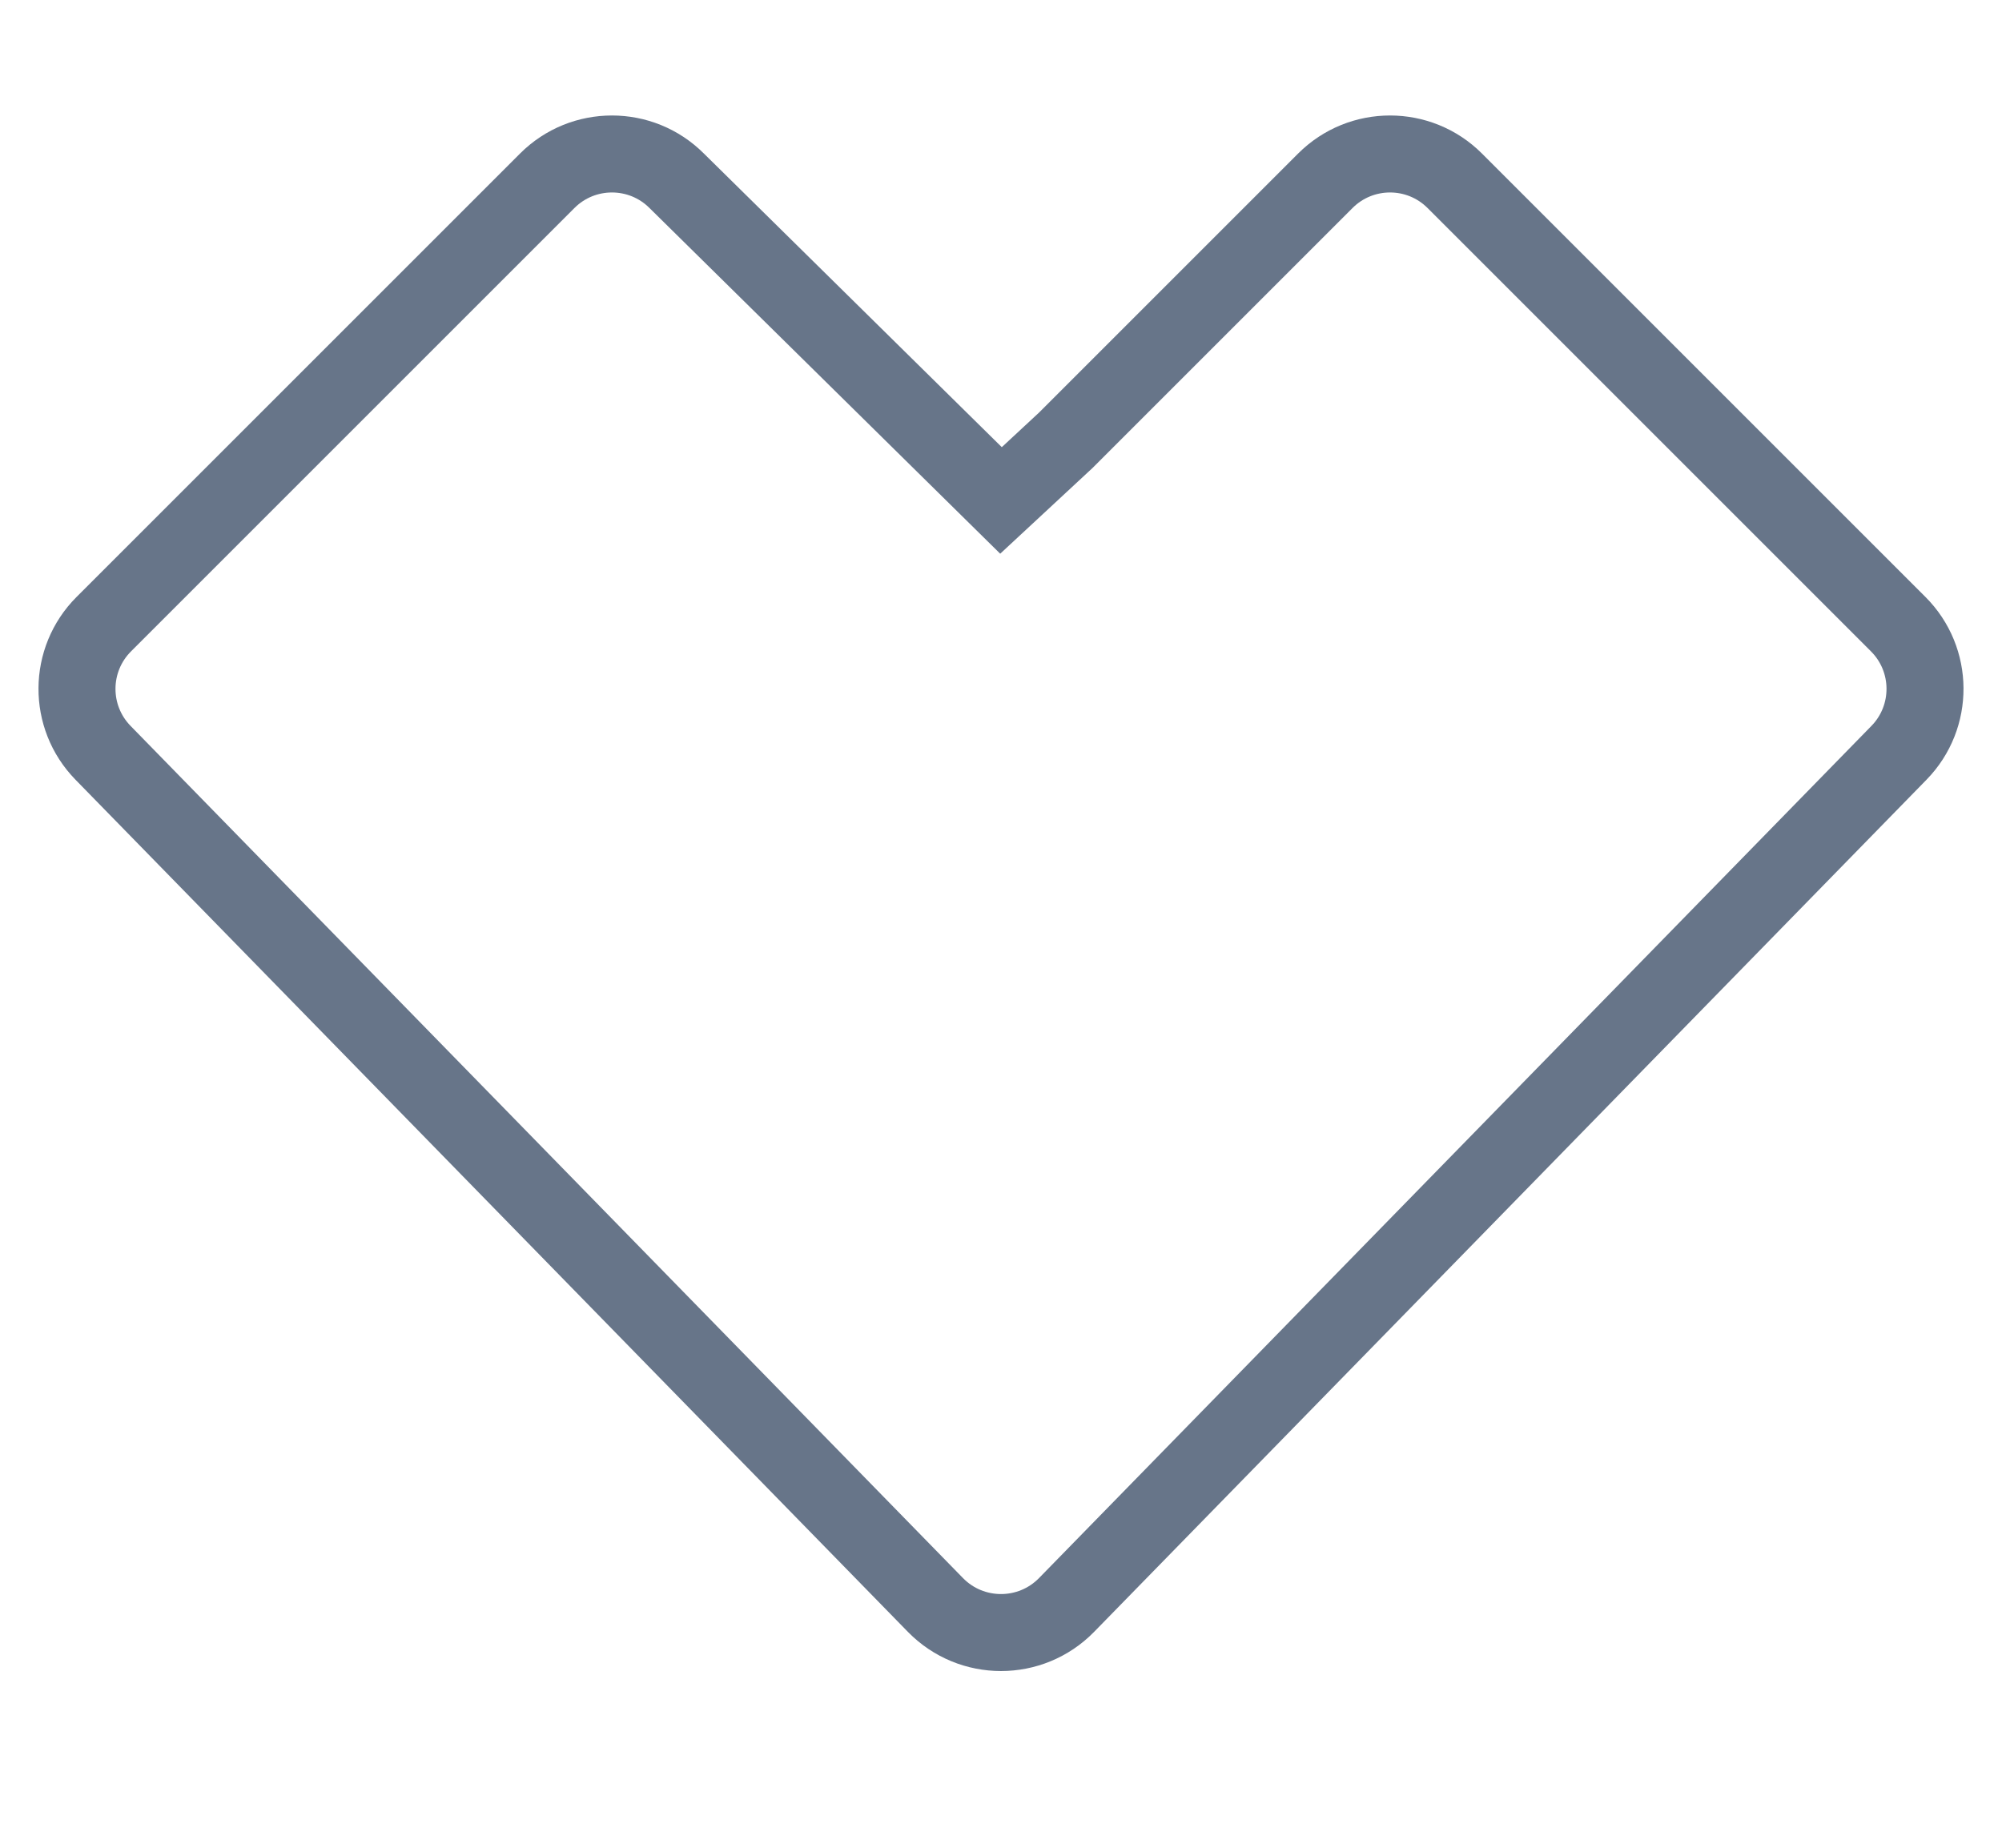 <svg width="26" height="24" viewBox="0 0 26 24" fill="none" xmlns="http://www.w3.org/2000/svg">
<path d="M7.107 2.348L1.348 8.107C0.888 8.567 0.883 9.312 1.338 9.778L12.149 20.847C12.616 21.324 13.384 21.324 13.851 20.847L24.662 9.778C25.117 9.312 25.112 8.567 24.652 8.107L18.893 2.348C18.429 1.884 17.676 1.884 17.212 2.348L13.841 5.719L13 6.5L8.788 2.348C8.324 1.884 7.571 1.884 7.107 2.348Z" stroke="#677589"/>
</svg>
